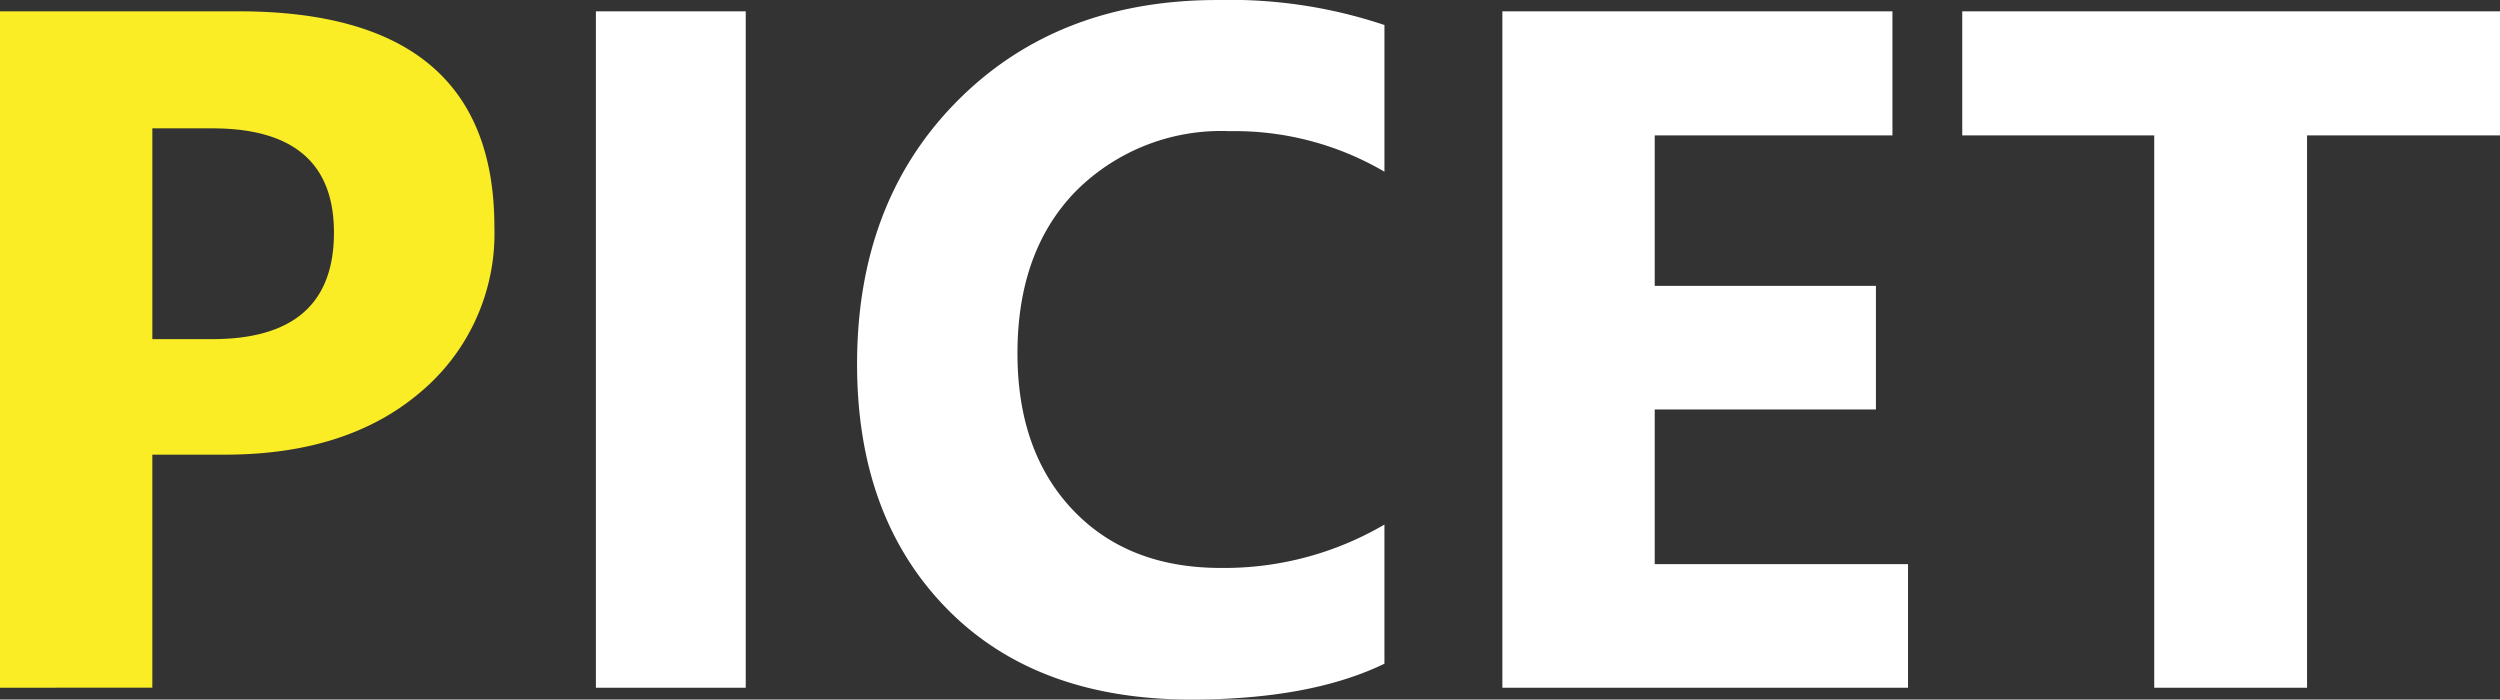 <svg xmlns="http://www.w3.org/2000/svg" width="175.977" height="49.241" viewBox="0 0 175.977 49.241">
  <rect x="0" y="0" width="175.977" height="49.241" fill="#333333" stroke="none"/>
  <g id="logo" transform="translate(-149.706 -42)">
    <path id="Intersection_1" data-name="Intersection 1" d="M-1154.555-7347v-47.613h16.8q18,0,18,15.173a14.562,14.562,0,0,1-5.164,11.6q-5.162,4.433-13.8,4.434h-5.113v16.4Zm10.724-24.538h4.218q8.567,0,8.566-7.5,0-7.337-8.566-7.337h-4.218Z" transform="translate(1304.261 7437.41)" fill="#faed25"/>
    <path id="Intersection_2" data-name="Intersection 2" d="M-1087.95-7352.61q-6.274-6.444-6.275-17.167,0-11.421,7.056-18.526t18.312-7.106a34.245,34.245,0,0,1,11.754,1.76v10.326a20.831,20.831,0,0,0-10.892-2.854,14.448,14.448,0,0,0-10.823,4.216q-4.117,4.217-4.117,11.422,0,6.9,3.884,11.007t10.458,4.1a22.322,22.322,0,0,0,11.489-3.054v9.795q-5.212,2.522-13.614,2.523Q-1081.672-7346.169-1087.95-7352.61Zm85.033,5.61v-38.881h-13.514v-8.732h37.852v8.732h-13.581V-7347Zm-45.885,0v-47.613h27.457v8.732h-16.733v10.592h15.571v8.7h-15.571v10.89h17.83v8.7Zm-63.807,0v-47.613h10.547V-7347Z" transform="translate(1304.261 7437.41)" fill="#fff"/>
  </g>
</svg>

